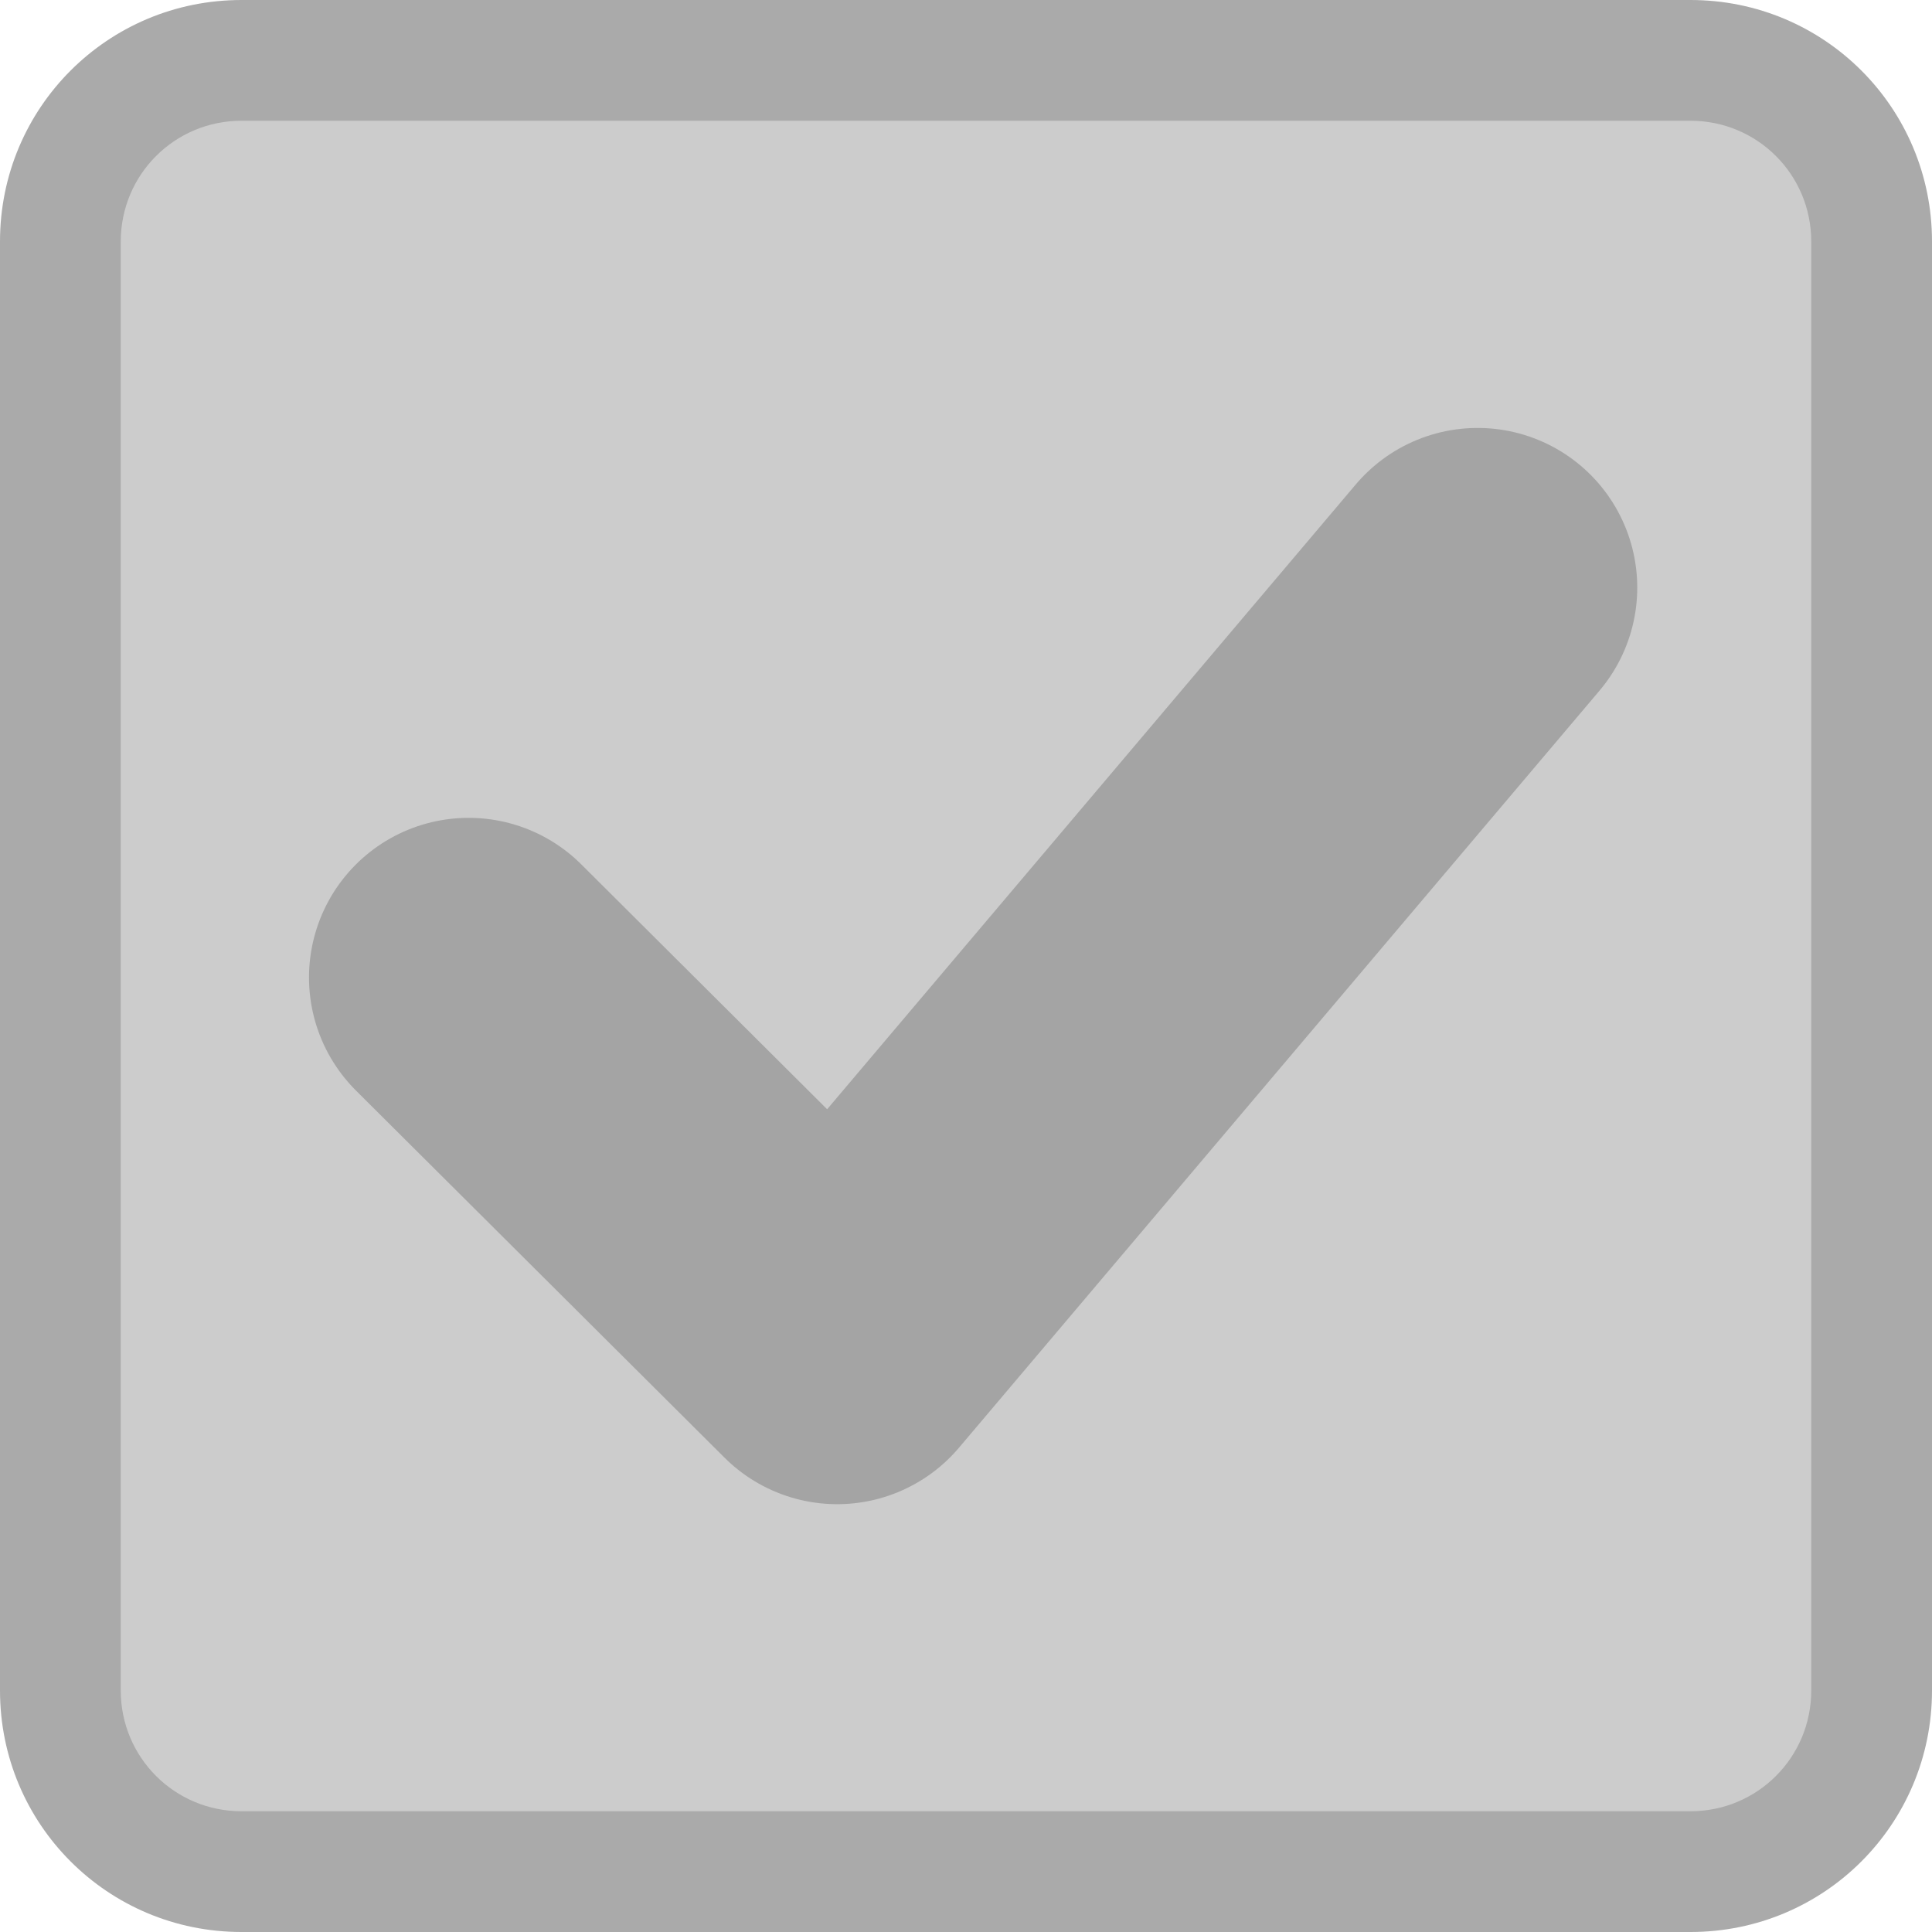 <?xml version="1.0" encoding="UTF-8" standalone="no"?>
<svg
   xmlns:dc="http://purl.org/dc/elements/1.1/"
   xmlns:cc="http://creativecommons.org/ns#"
   xmlns:rdf="http://www.w3.org/1999/02/22-rdf-syntax-ns#"
   xmlns:svg="http://www.w3.org/2000/svg"
   xmlns="http://www.w3.org/2000/svg"
   xmlns:sodipodi="http://sodipodi.sourceforge.net/DTD/sodipodi-0.dtd"
   xmlns:inkscape="http://www.inkscape.org/namespaces/inkscape"
   viewBox="0 0 16 16"
   id="svg2"
   version="1.1"
   inkscape:version="0.48.4 r9939"
   width="100%"
   height="100%"
   sodipodi:docname="checkbox-checked-insensitive.svg">
  <defs
     id="defs16" />
  <sodipodi:namedview
     pagecolor="#ffffff"
     bordercolor="#666666"
     borderopacity="1"
     objecttolerance="10"
     gridtolerance="10"
     guidetolerance="10"
     inkscape:pageopacity="0"
     inkscape:pageshadow="2"
     inkscape:window-width="849"
     inkscape:window-height="609"
     id="namedview14"
     showgrid="false"
     inkscape:zoom="16.875"
     inkscape:cx="8"
     inkscape:cy="8"
     inkscape:window-x="102"
     inkscape:window-y="50"
     inkscape:window-maximized="0"
     inkscape:current-layer="g8" />
  <g
     transform="translate(0 -1036.362)"
     id="g4"
     style="fill:#cccccc">
    <rect
       width="14.505"
       x=".747"
       y="1037.046"
       rx="1"
       height="14.568"
       style="fill:#cccccc"
       id="rect6" />
  </g>
  <g
     style="fill:#aaa"
     transform="translate(0 -1036.362)"
     id="g8">
    <path
       d="M 2 0 C 0.892 0 3.2526065e-18 0.892 0 2 L 0 14 C 0 15.108 0.892 16 2 16 L 14 16 C 15.108 16 16 15.108 16 14 L 16 2 C 16 0.892 15.108 3.2526065e-18 14 0 L 2 0 z M 2 1 L 14 1 C 14.554 1 15 1.446 15 2 L 15 14 C 15 14.554 14.554 15 14 15 L 2 15 C 1.446 15 1 14.554 1 14 L 1 2 C 1 1.446 1.446 1 2 1 z "
       transform="translate(0 1036.362)"
       id="path10" />
    <path
       d="m 3.881,1044.457 3.052,3.04 5.304,-6.269"
       id="path5880"
       style="fill:none;stroke:#a4a4a4;stroke-width:2.644;stroke-linecap:round;stroke-linejoin:round;stroke-miterlimit:4;stroke-opacity:1;stroke-dasharray:none"
       inkscape:connector-curvature="0"
       sodipodi:nodetypes="ccc" />
  </g>
</svg>
